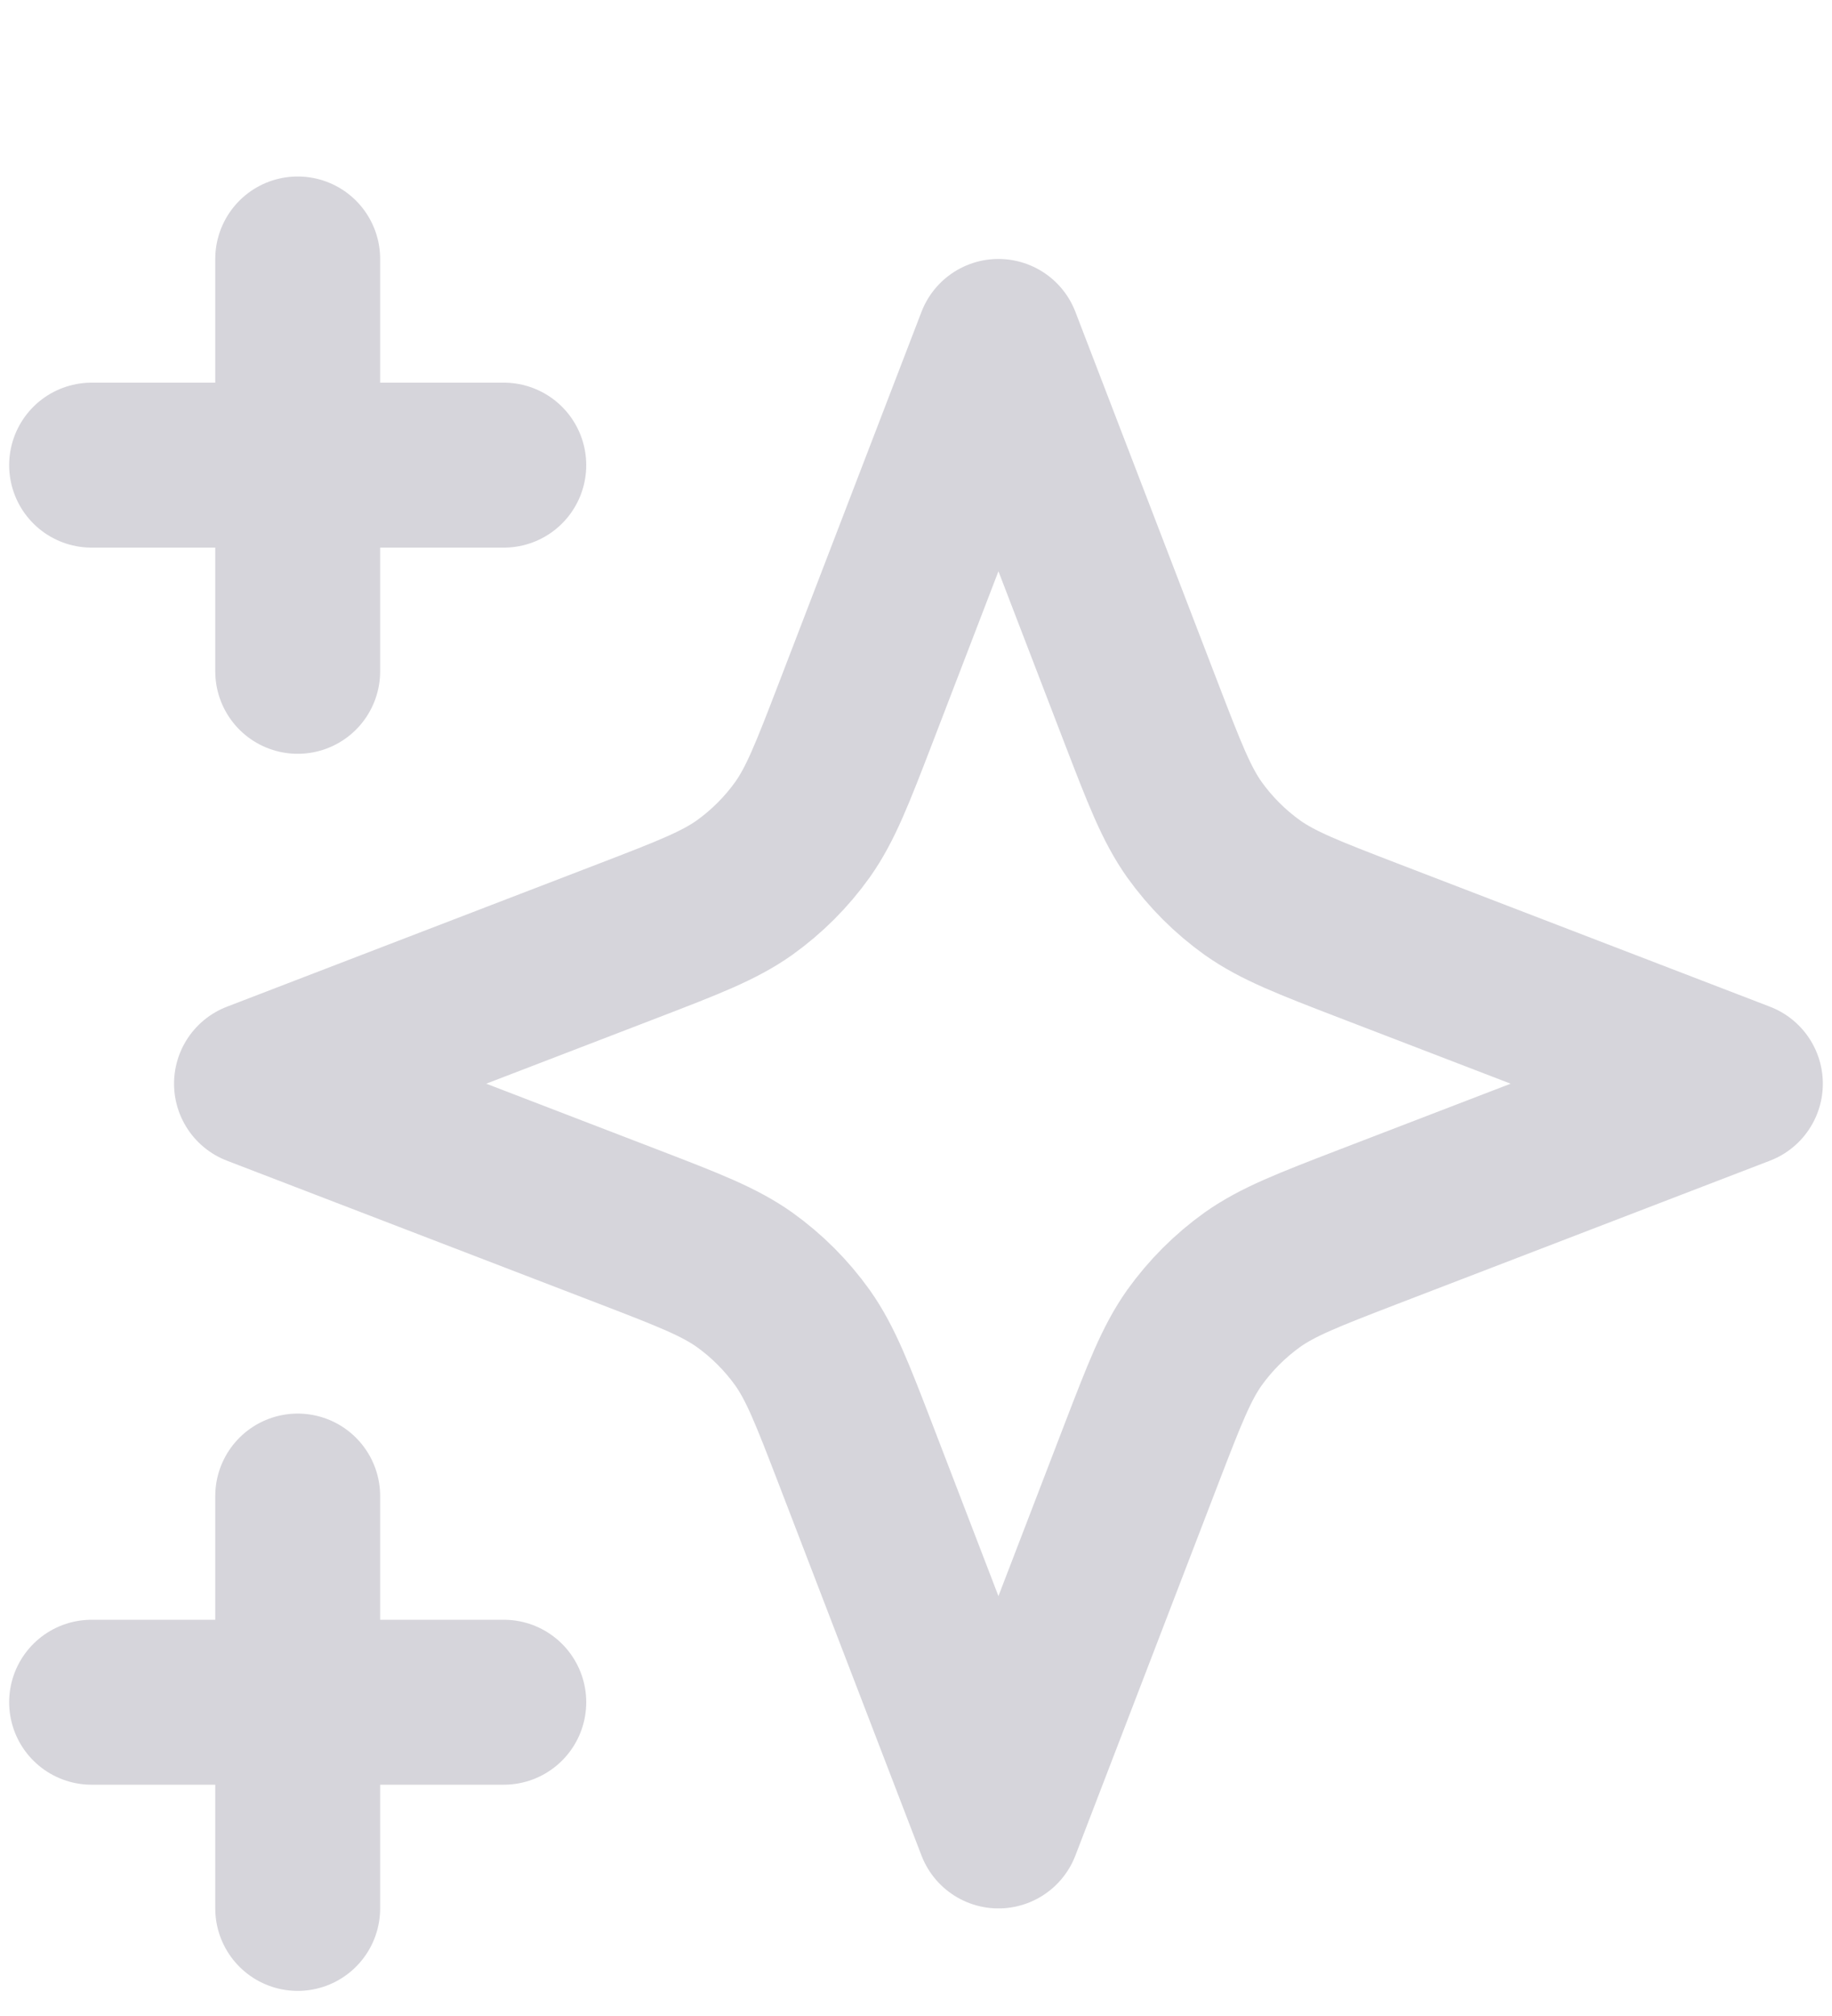 <svg width="10" height="11" viewBox="0 0 10 11" fill="none" xmlns="http://www.w3.org/2000/svg">
<path d="M1.625 10.413V8.163M1.625 3.663V1.413M0.5 2.538H2.75M0.5 9.288H2.75M5.45 1.863L4.67 3.892C4.543 4.222 4.479 4.387 4.381 4.526C4.293 4.649 4.186 4.756 4.063 4.844C3.924 4.942 3.759 5.006 3.429 5.133L1.4 5.913L3.429 6.693C3.759 6.82 3.924 6.884 4.063 6.982C4.186 7.07 4.293 7.177 4.381 7.3C4.479 7.439 4.543 7.604 4.67 7.934L5.45 9.963L6.23 7.934C6.357 7.604 6.421 7.439 6.519 7.3C6.607 7.177 6.714 7.07 6.837 6.982C6.976 6.884 7.141 6.82 7.471 6.693L9.5 5.913L7.471 5.133C7.141 5.006 6.976 4.942 6.837 4.844C6.714 4.756 6.607 4.649 6.519 4.526C6.421 4.387 6.357 4.222 6.23 3.892L5.45 1.863Z" stroke="#D6D5DB" stroke-width="0.9" stroke-linecap="round" stroke-linejoin="round"/>
</svg>
